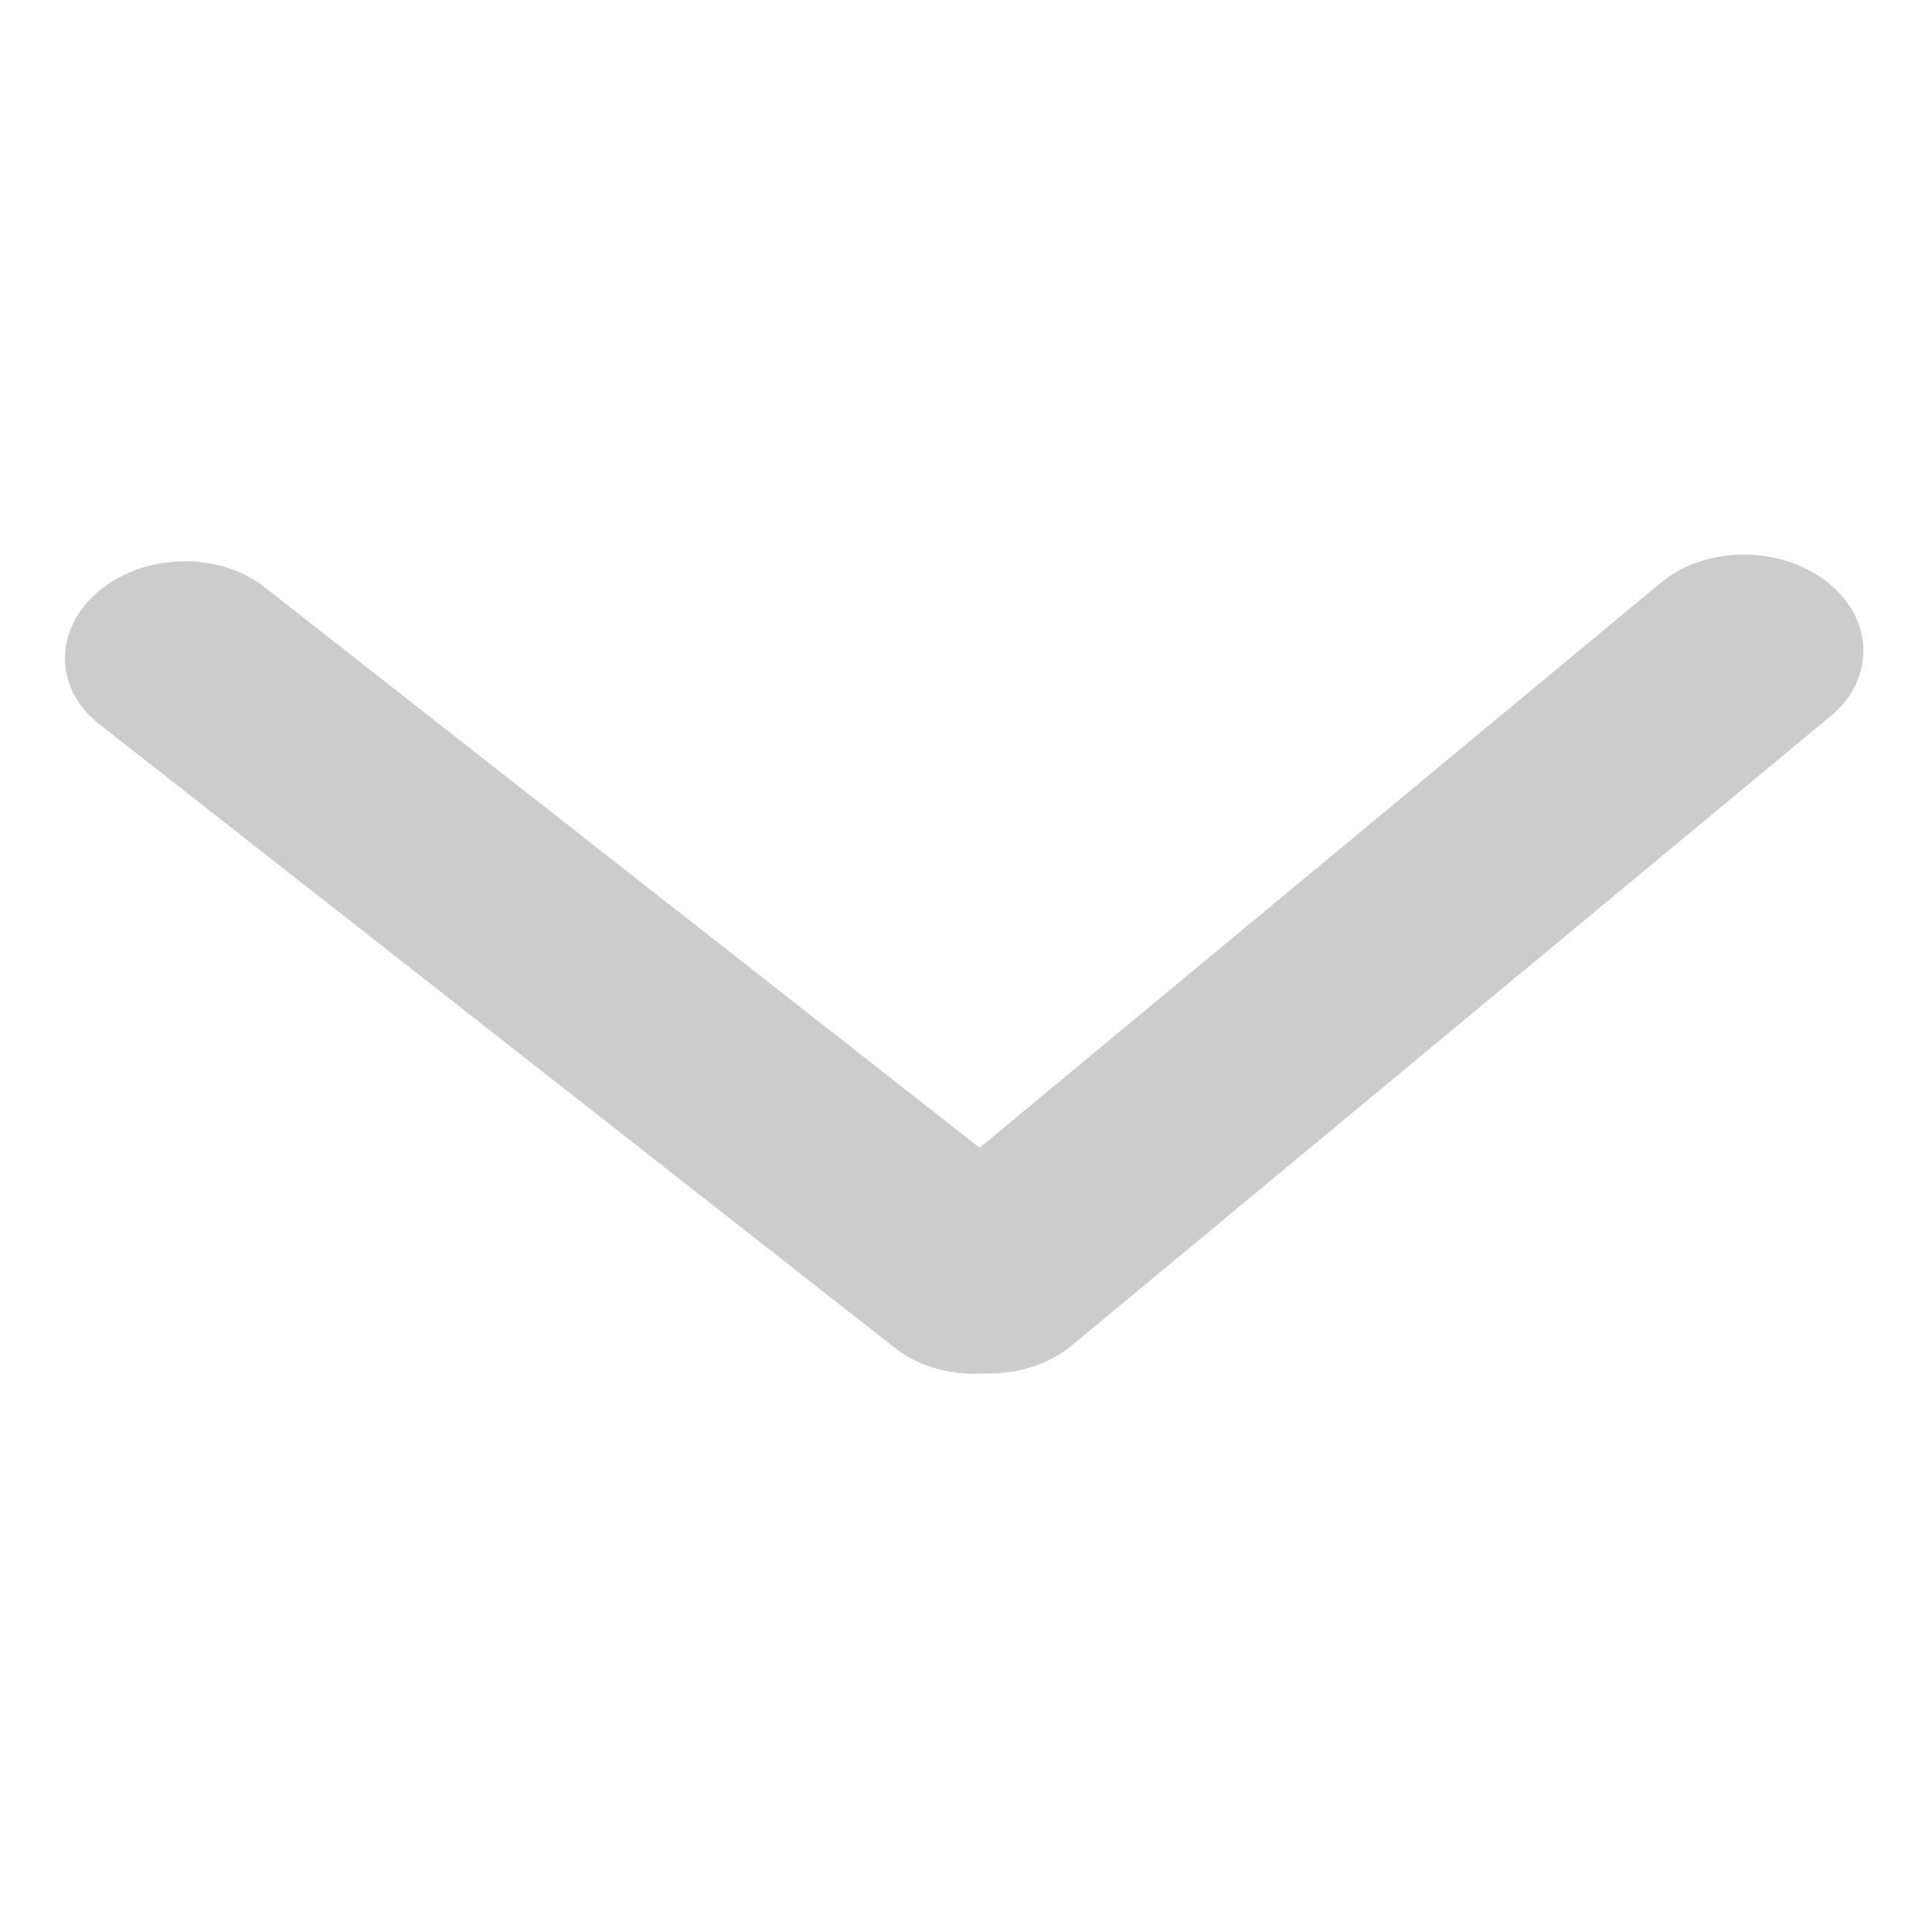 <?xml version="1.0" encoding="UTF-8" standalone="no"?><!DOCTYPE svg PUBLIC "-//W3C//DTD SVG 1.1//EN" "http://www.w3.org/Graphics/SVG/1.1/DTD/svg11.dtd"><svg width="100%" height="100%" viewBox="0 0 284 284" version="1.1" xmlns="http://www.w3.org/2000/svg" xmlns:xlink="http://www.w3.org/1999/xlink" xml:space="preserve" xmlns:serif="http://www.serif.com/" style="fill-rule:evenodd;clip-rule:evenodd;stroke-linejoin:round;stroke-miterlimit:2;"><g><path d="M155.859,197.604c6.703,-5.559 6.707,-14.334 0.01,-19.584l-117.016,-91.733c-6.697,-5.25 -17.575,-4.999 -24.277,0.56c-6.702,5.558 -6.707,14.334 -0.009,19.584l117.015,91.732c6.697,5.25 17.575,5 24.277,-0.559Z" style="fill:#ccc;"/><path d="M268.582,85.543c-6.894,-5.404 -17.84,-5.355 -24.43,0.11l-111.569,92.537c-6.589,5.465 -6.342,14.29 0.552,19.694c6.893,5.404 17.84,5.355 24.429,-0.11l111.57,-92.537c6.589,-5.465 6.341,-14.29 -0.552,-19.694Z" style="fill:#ccc;"/></g></svg>